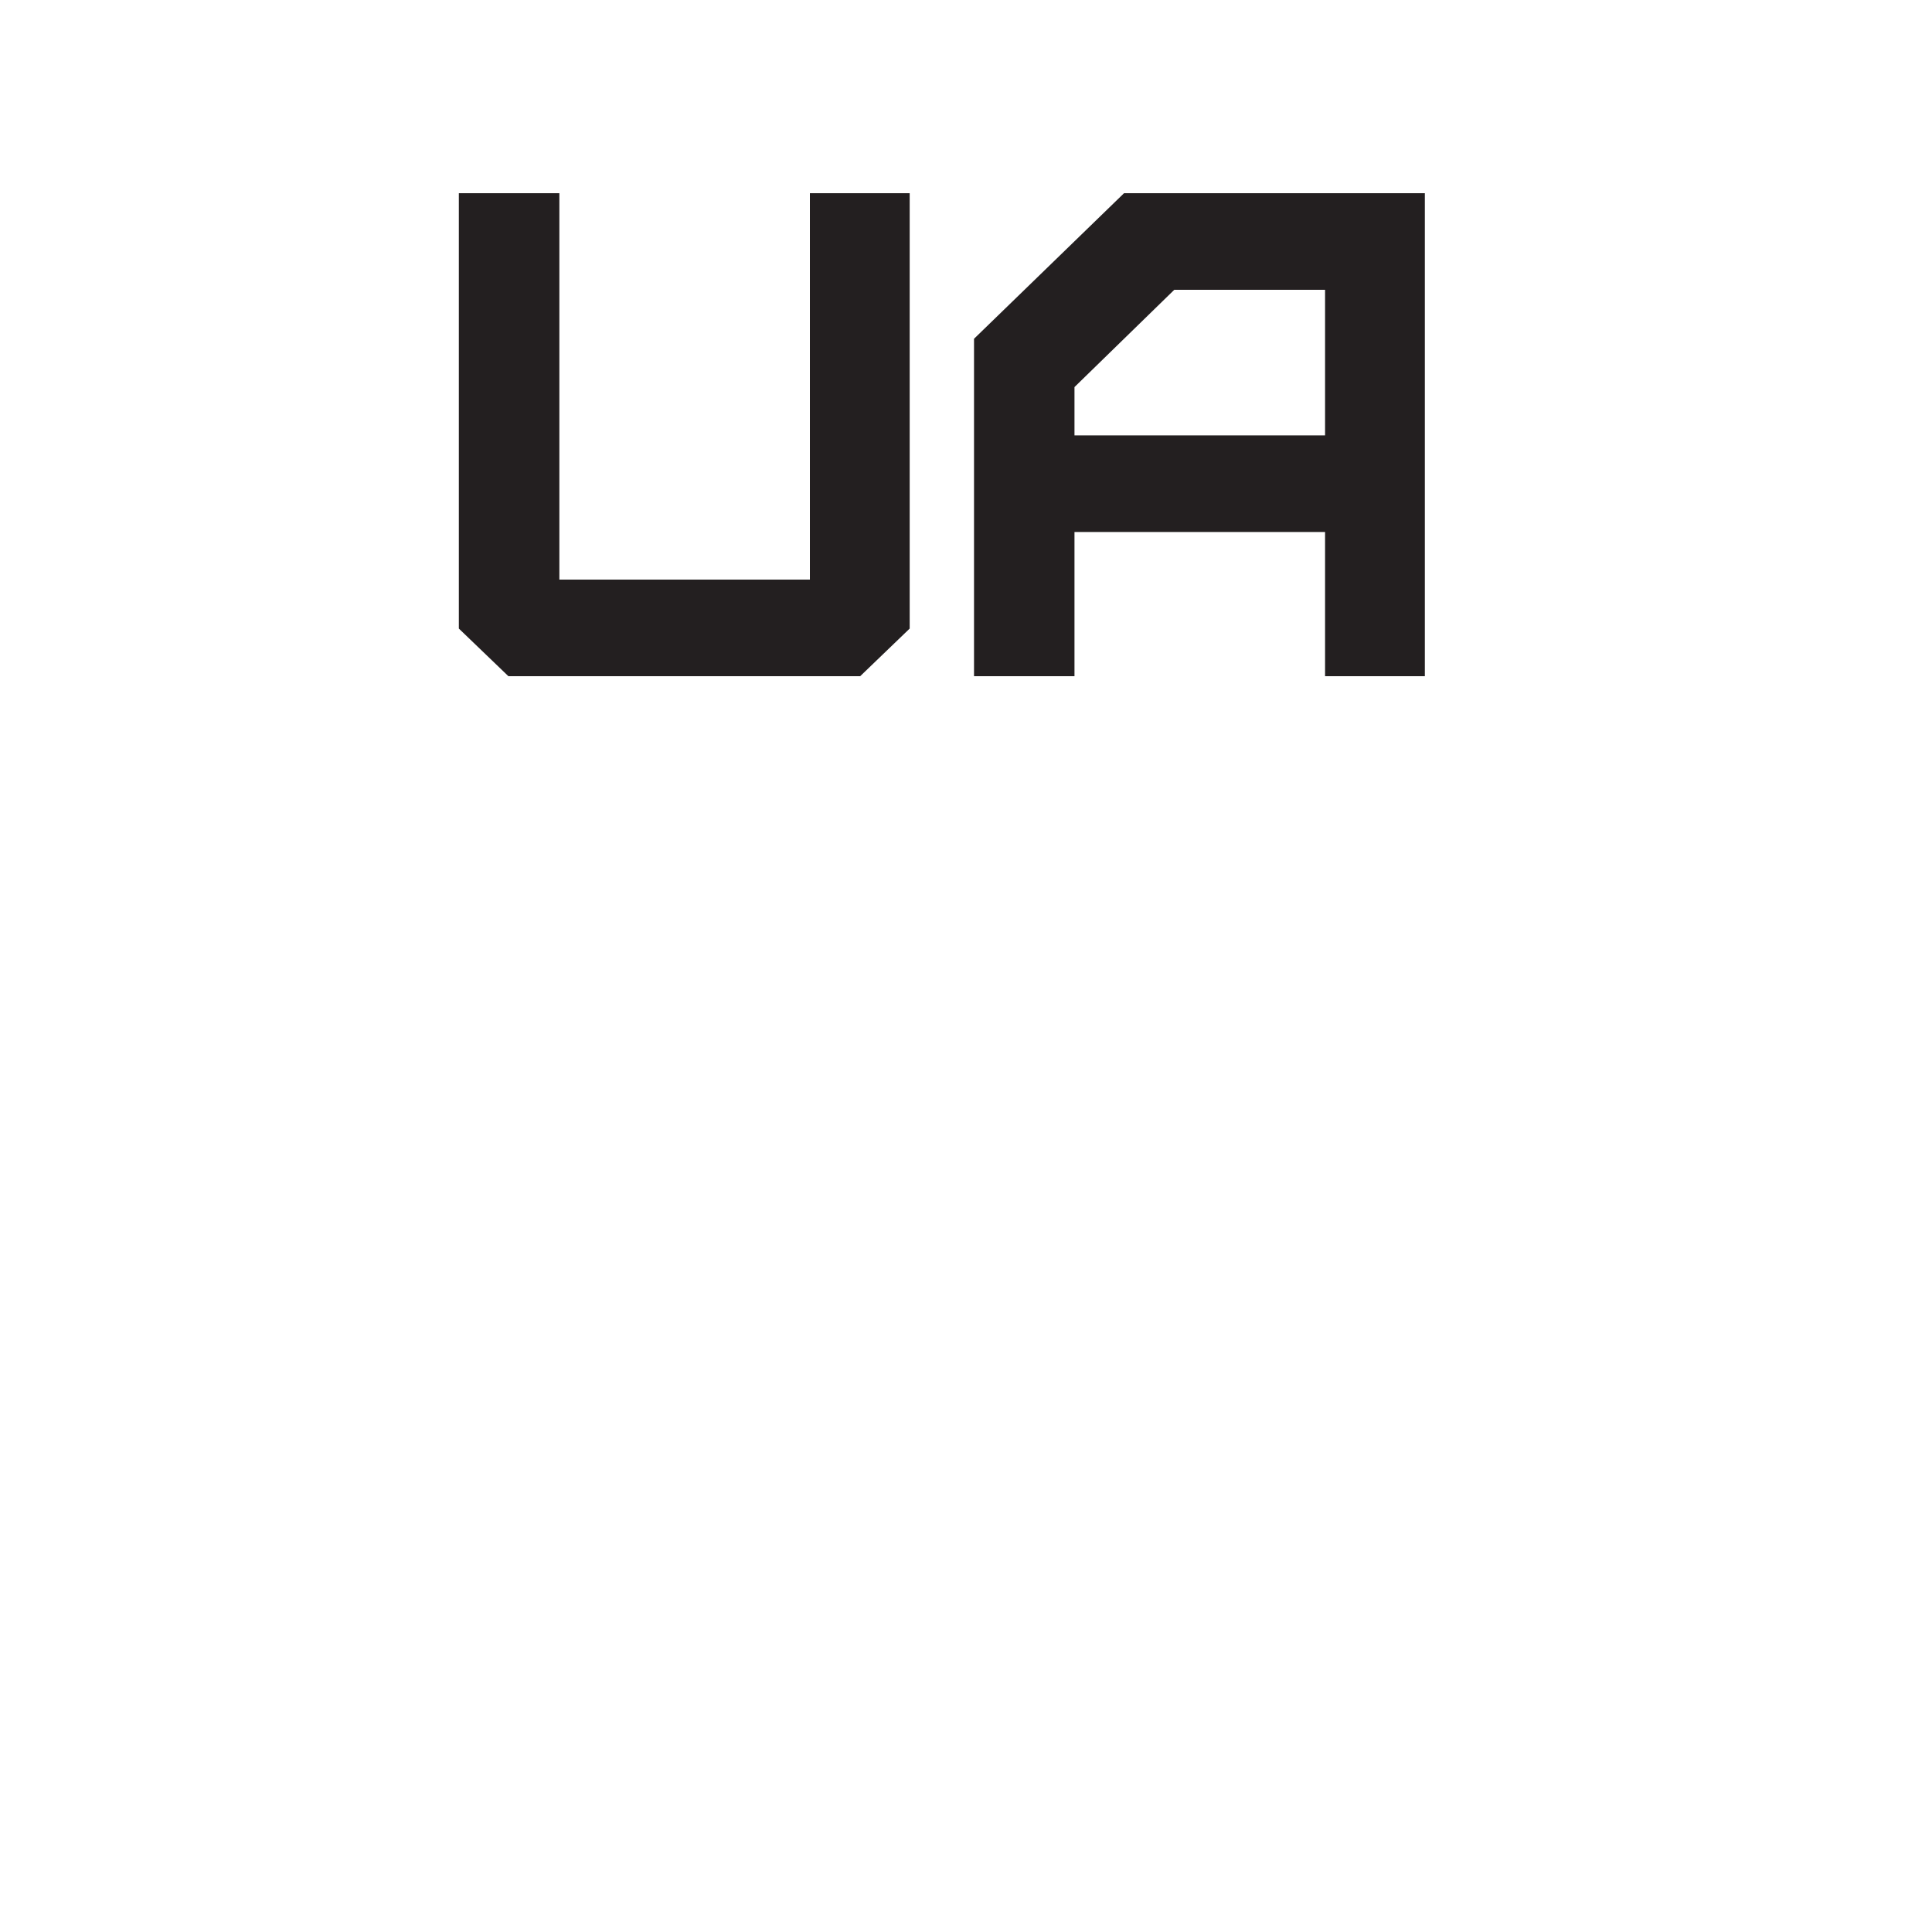 <svg width="40" height="40" viewBox="0 0 40 40" fill="none" xmlns="http://www.w3.org/2000/svg">
<path d="M9.5 4H11.581V12H16.768V4H18.834V13.014L17.809 14H10.526L9.5 13.014V4Z" fill="#231F20"/>
<path d="M22.246 9.014H27.434V6H24.312L22.246 8.014V9.014ZM22.246 14H20.166V7.014L23.272 4H29.5V14H27.434V11.014H22.246V14Z" fill="#231F20"/>
</svg>
